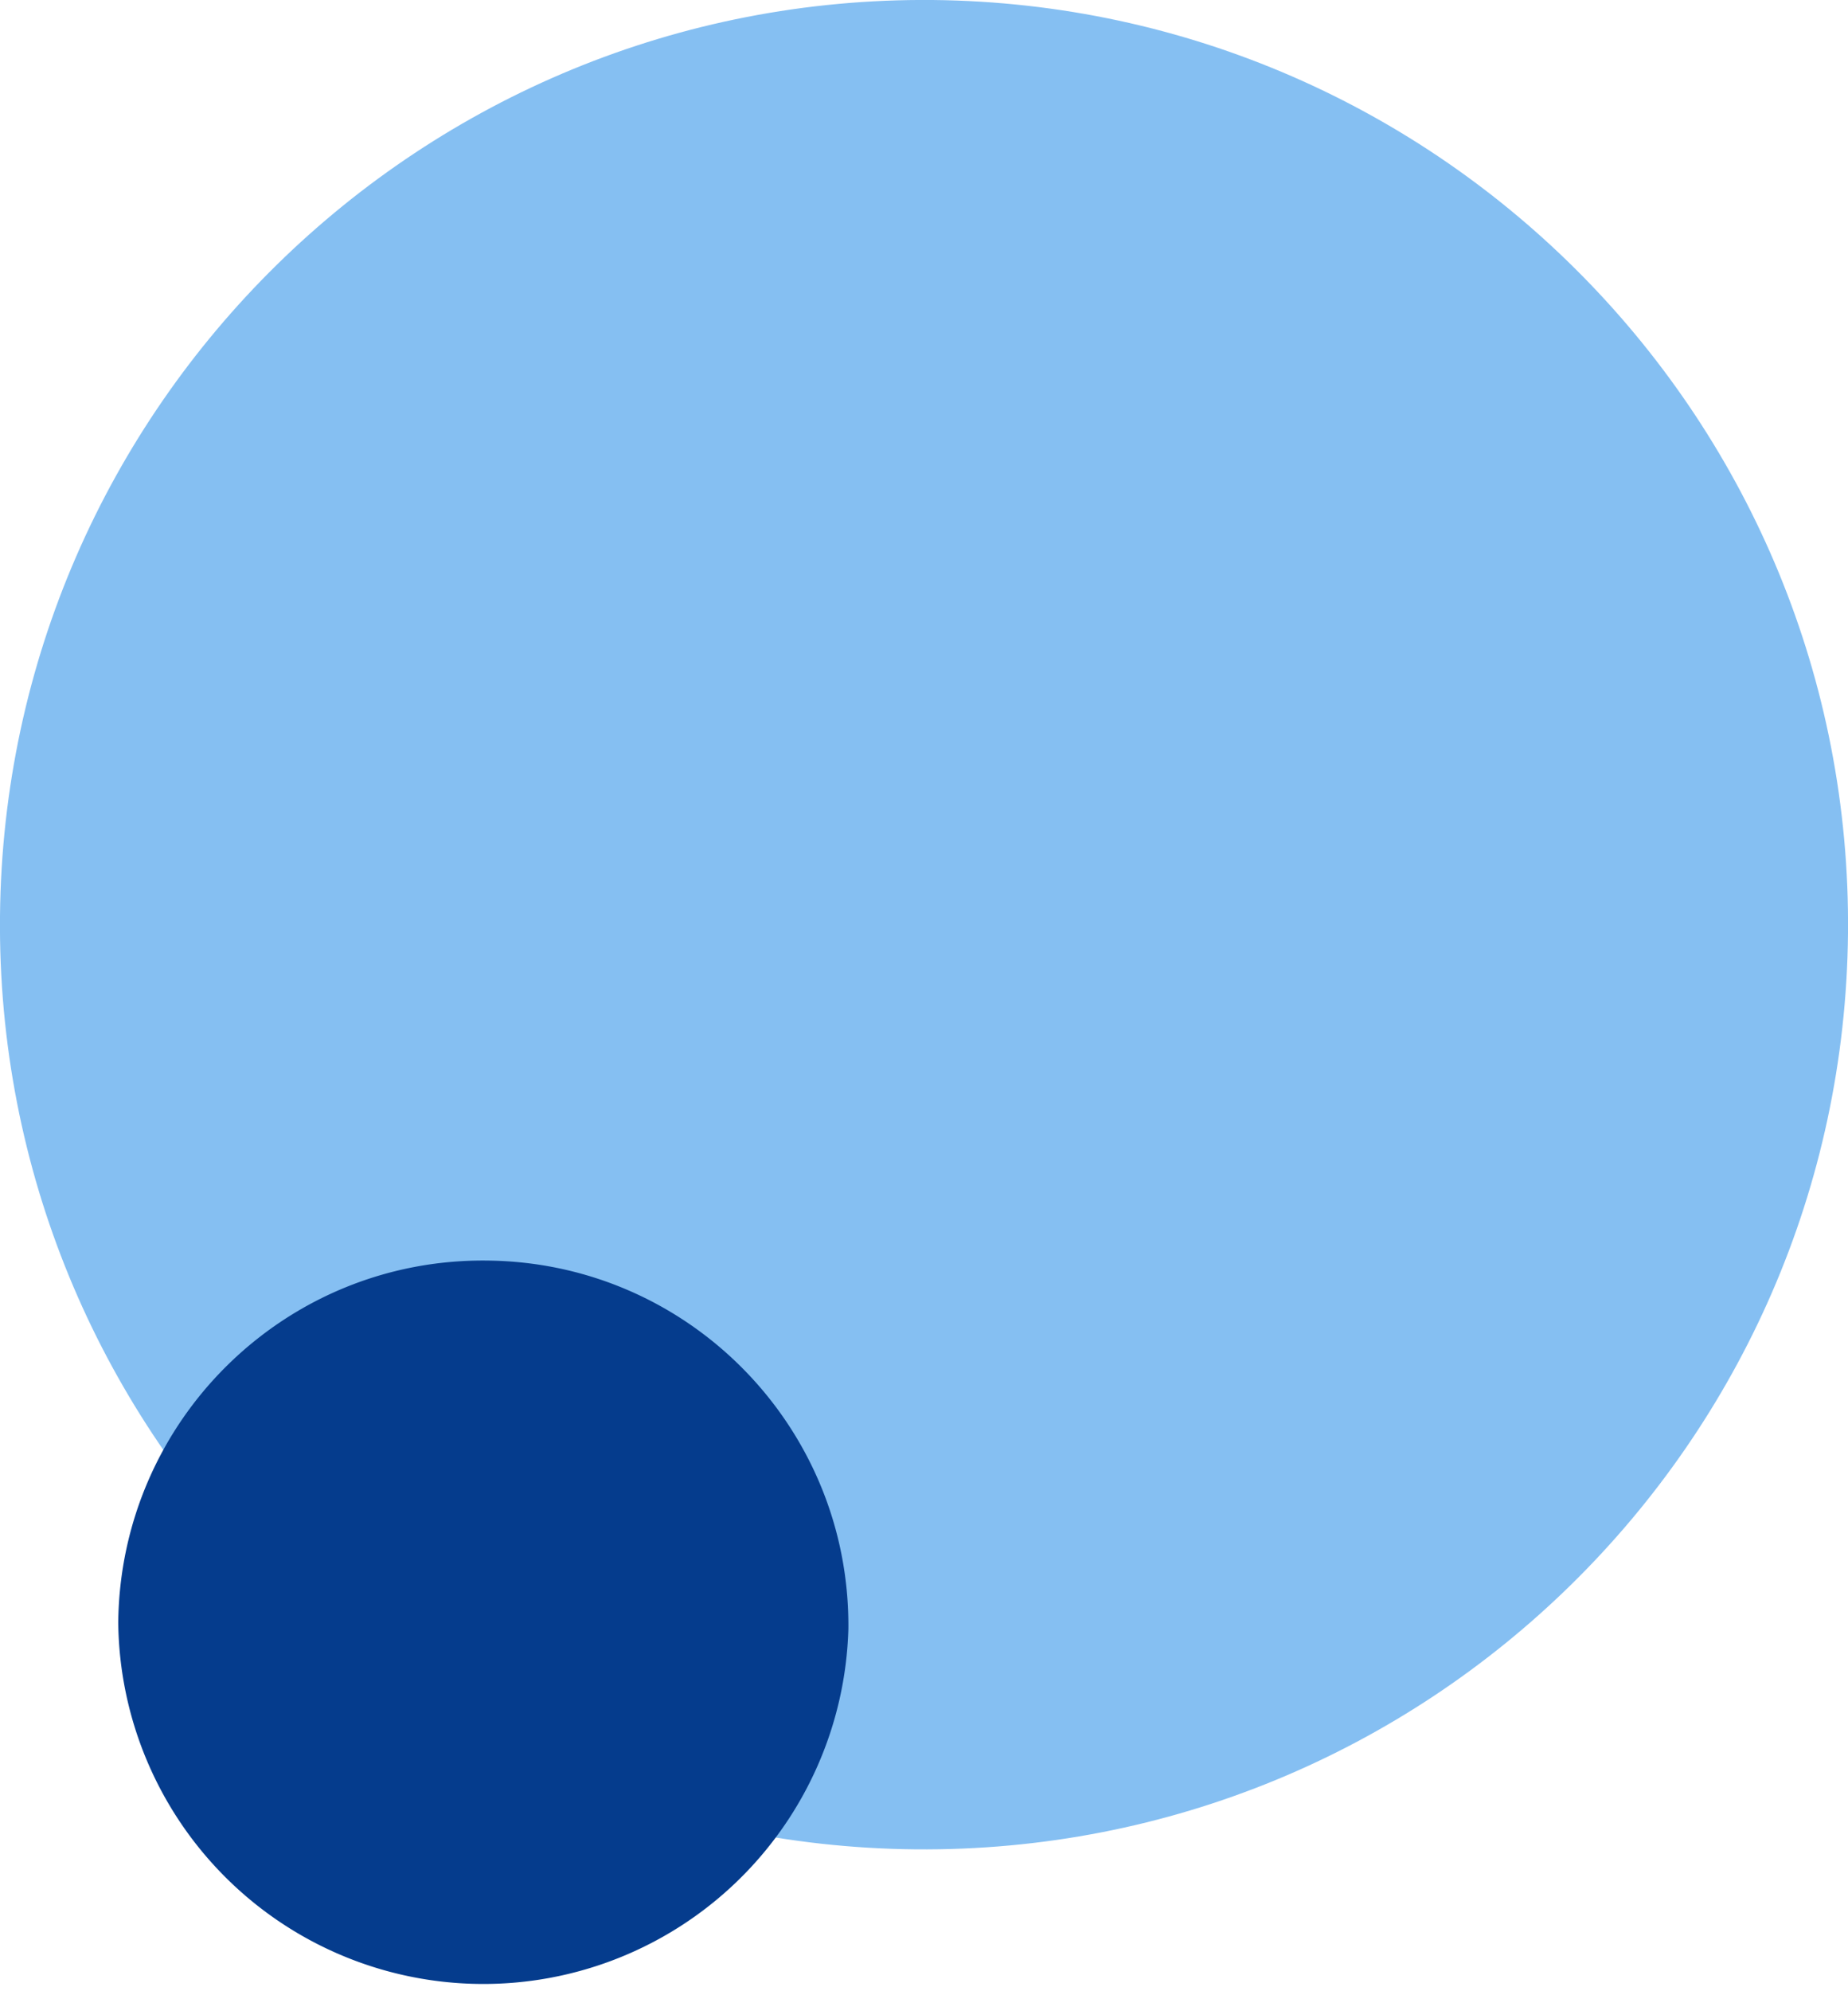 <svg xmlns="http://www.w3.org/2000/svg" width="1080" height="1163" viewBox="0 0 1080 1163"><g id="Layer_2" data-name="Layer 2"><g id="_246511590"><g id="rosp12_246511590"><path d="M545.1.0C843.3 3 1082.9 247 1080 545.2s-246.8 537.8-545.1 535S-2.9 833.2.0 535 246.8-2.7 545.1.0z" fill="#85bff2" fill-rule="evenodd"/><path d="M284.6 736.3c117.9 1 212.4 97.5 211.2 215.3a213.4 213.4.0 0 1-426.7-4C70.4 829.7 166.6 735 284.6 736.3z" fill="#053c8d" fill-rule="evenodd"/></g></g></g></svg>